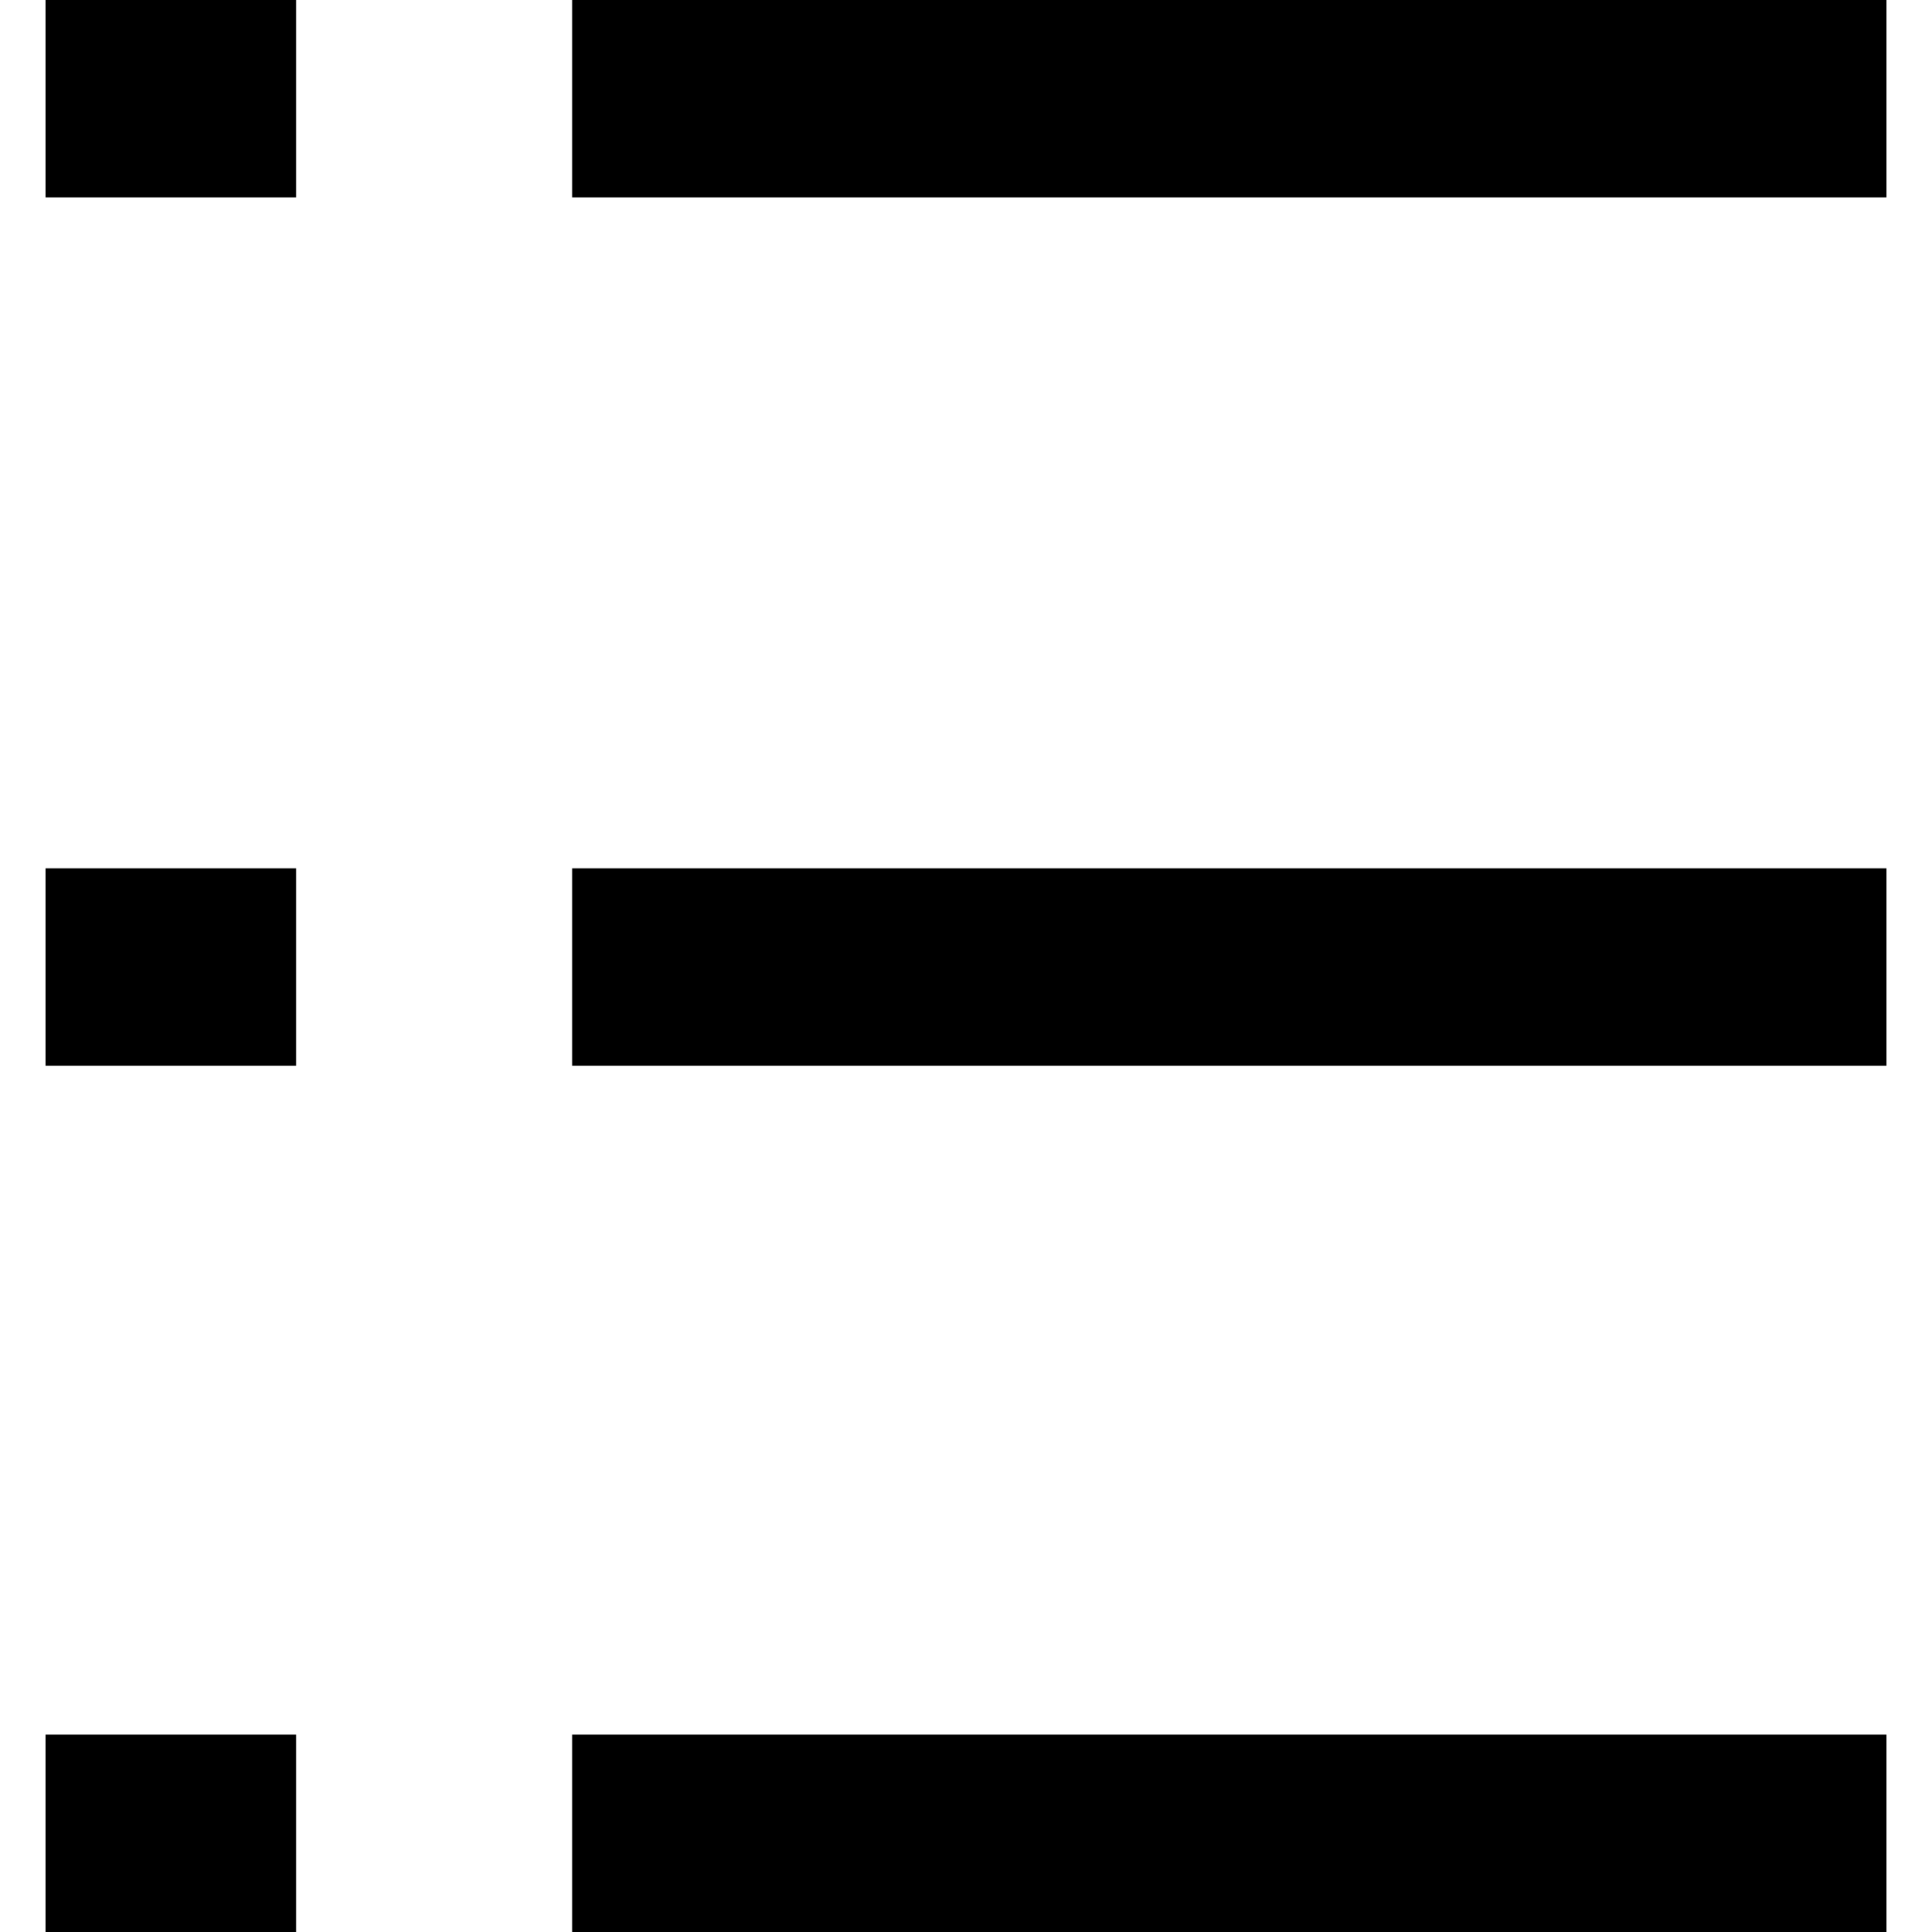 <svg id="Layer_33" data-name="Layer 33" xmlns="http://www.w3.org/2000/svg" viewBox="0 0 128 128"><title>4Artboard 1</title><rect x="37.91" width="87.07" height="13.08"/><rect x="37.91" y="57.53" width="87.07" height="13.08"/><rect x="37.91" y="114.92" width="87.07" height="13.08"/><rect x="3.02" width="16.6" height="13.08"/><rect x="3.02" y="57.53" width="16.6" height="13.08"/><rect x="3.02" y="114.92" width="16.6" height="13.08"/></svg>